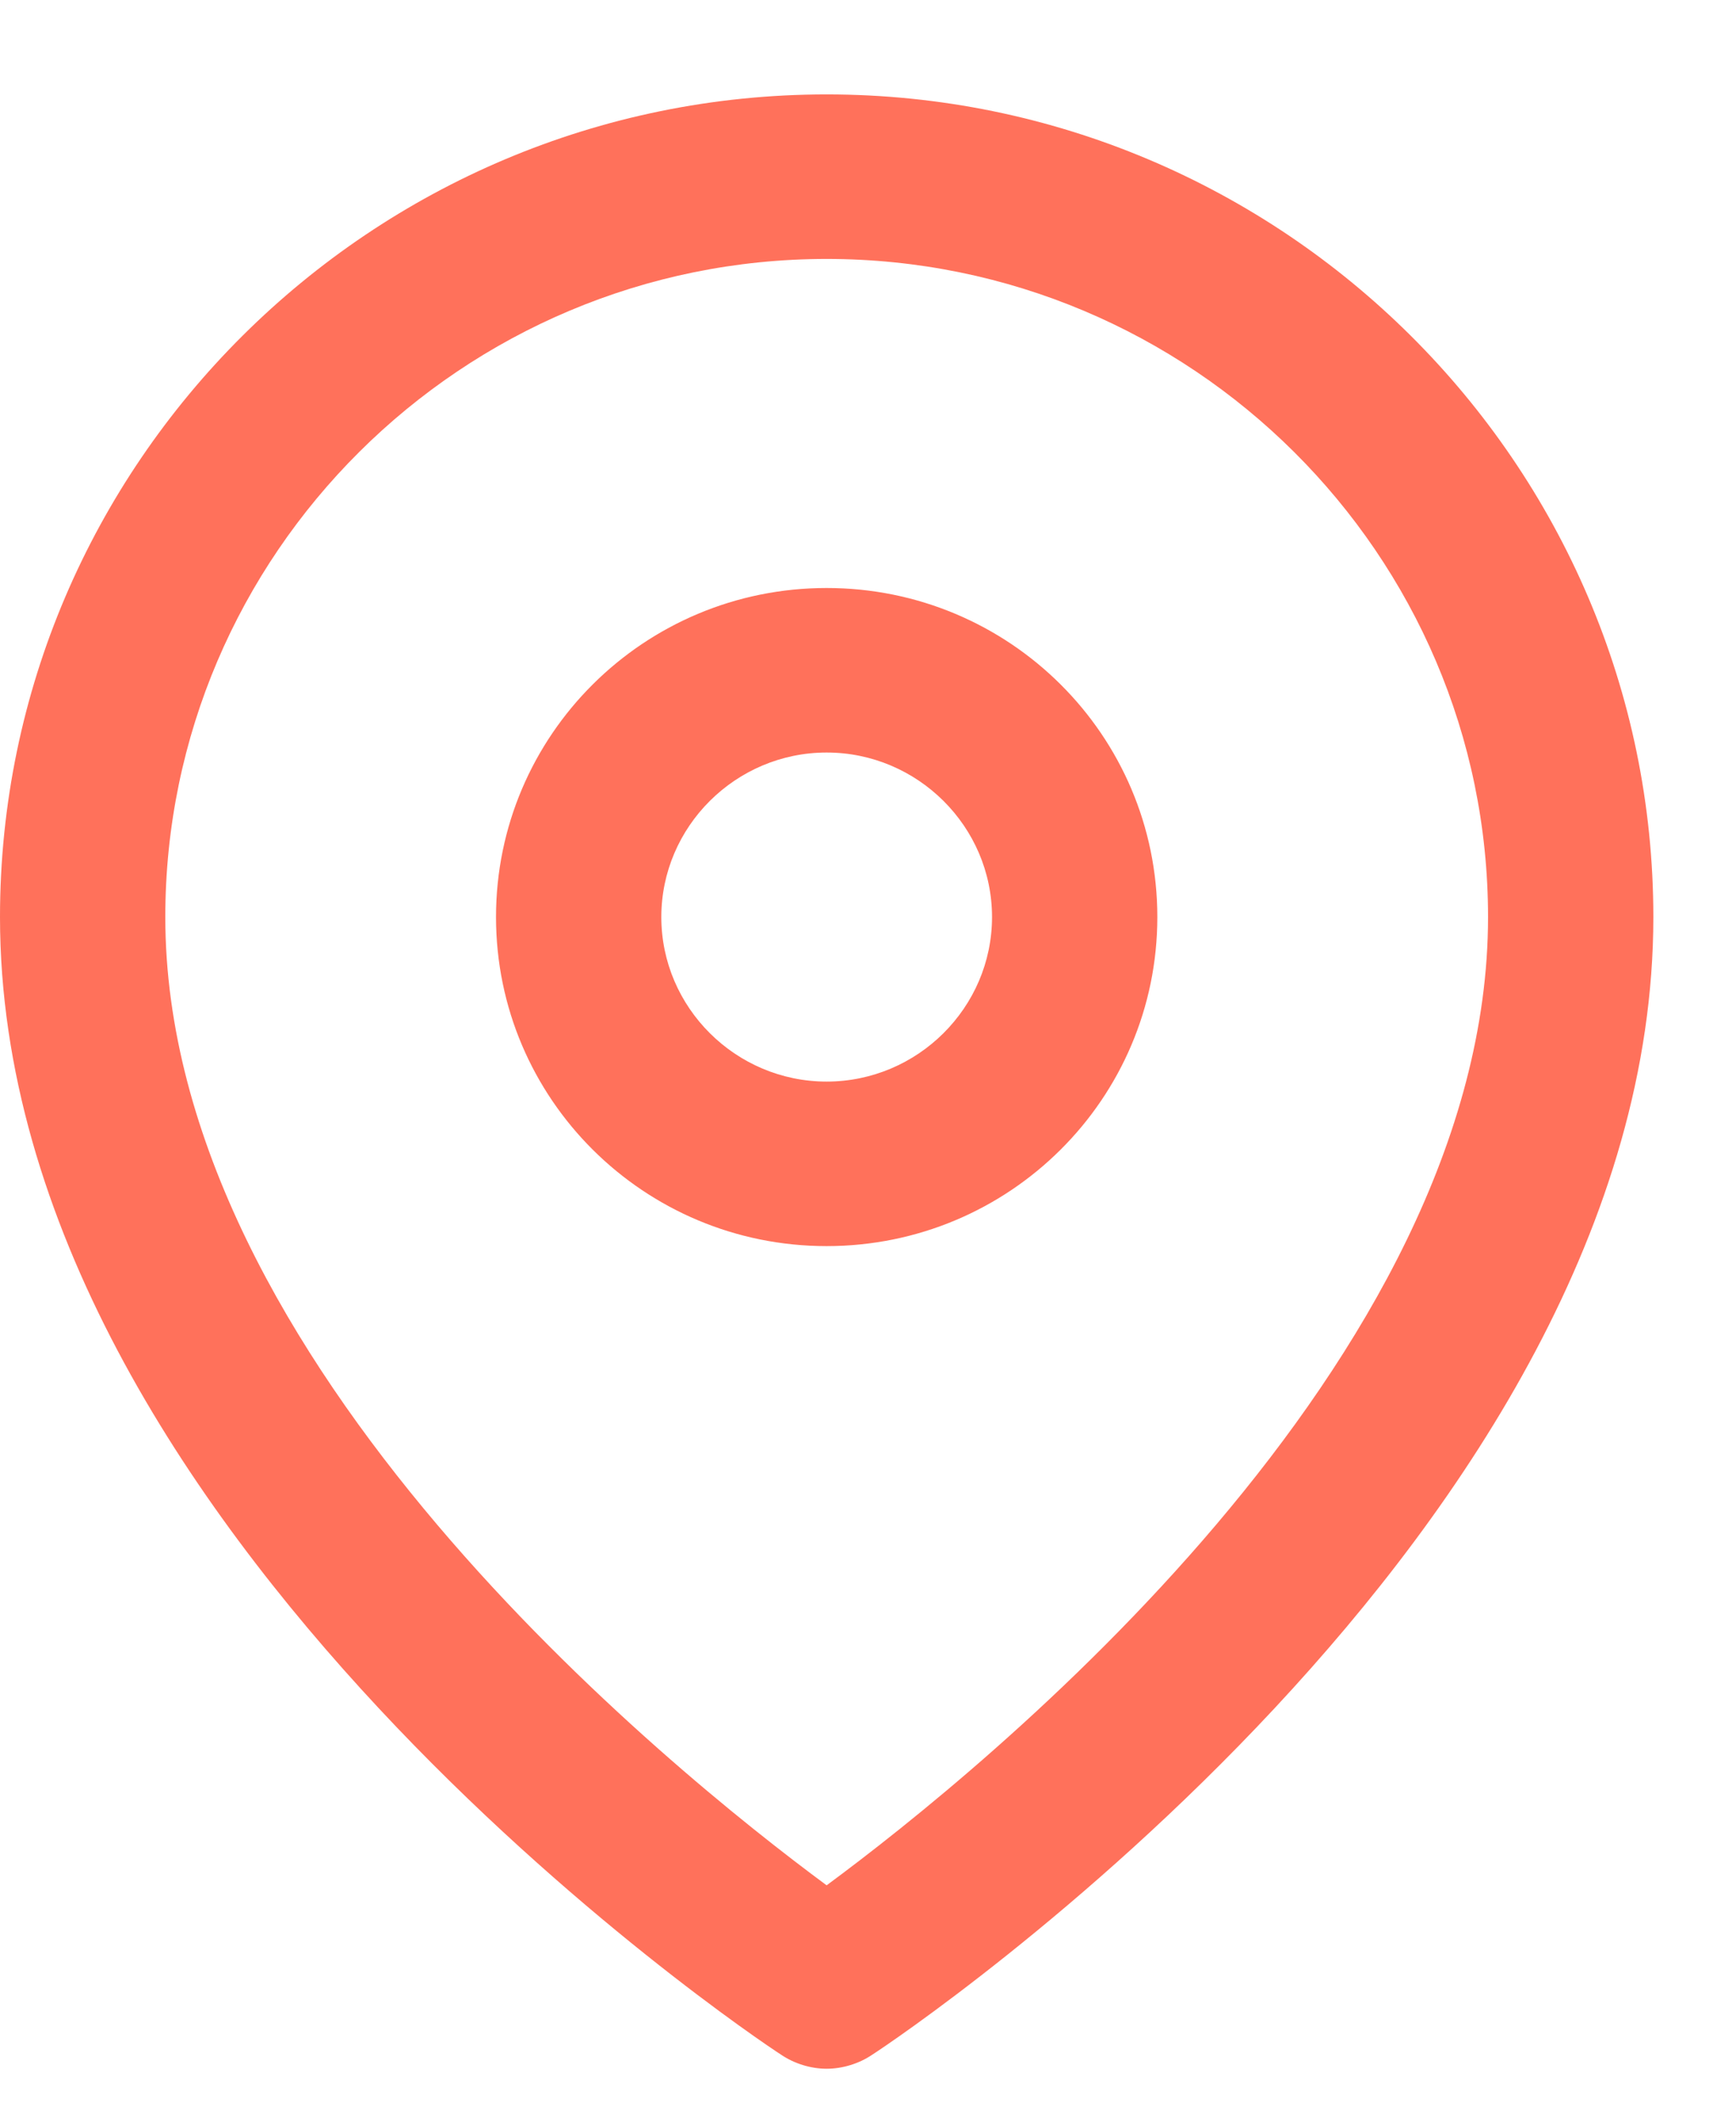 <svg width="18" height="22" viewBox="0 0 18 22" fill="none" xmlns="http://www.w3.org/2000/svg">
<path fill-rule="evenodd" clip-rule="evenodd" d="M8.1 21.306C8.237 21.399 8.409 21.451 8.571 21.451C8.734 21.451 8.906 21.399 9.043 21.306C9.377 21.092 17.143 15.864 17.143 9.509C17.143 4.809 13.294 0.979 8.571 0.979C3.849 0.979 0 4.809 0 9.509C0 15.864 7.766 21.092 8.1 21.306ZM1.714 9.509C1.714 5.747 4.791 2.685 8.571 2.685C12.351 2.685 15.429 5.747 15.429 9.509C15.429 14.124 10.2 18.346 8.571 19.549C6.943 18.346 1.714 14.124 1.714 9.509ZM5.143 9.509C5.143 11.394 6.677 12.921 8.571 12.921C10.466 12.921 12 11.394 12 9.509C12 7.624 10.466 6.097 8.571 6.097C6.677 6.097 5.143 7.624 5.143 9.509ZM6.857 9.509C6.857 8.571 7.629 7.803 8.571 7.803C9.514 7.803 10.286 8.571 10.286 9.509C10.286 10.447 9.514 11.215 8.571 11.215C7.629 11.215 6.857 10.447 6.857 9.509Z" fill="#FF715B"/>
</svg>
